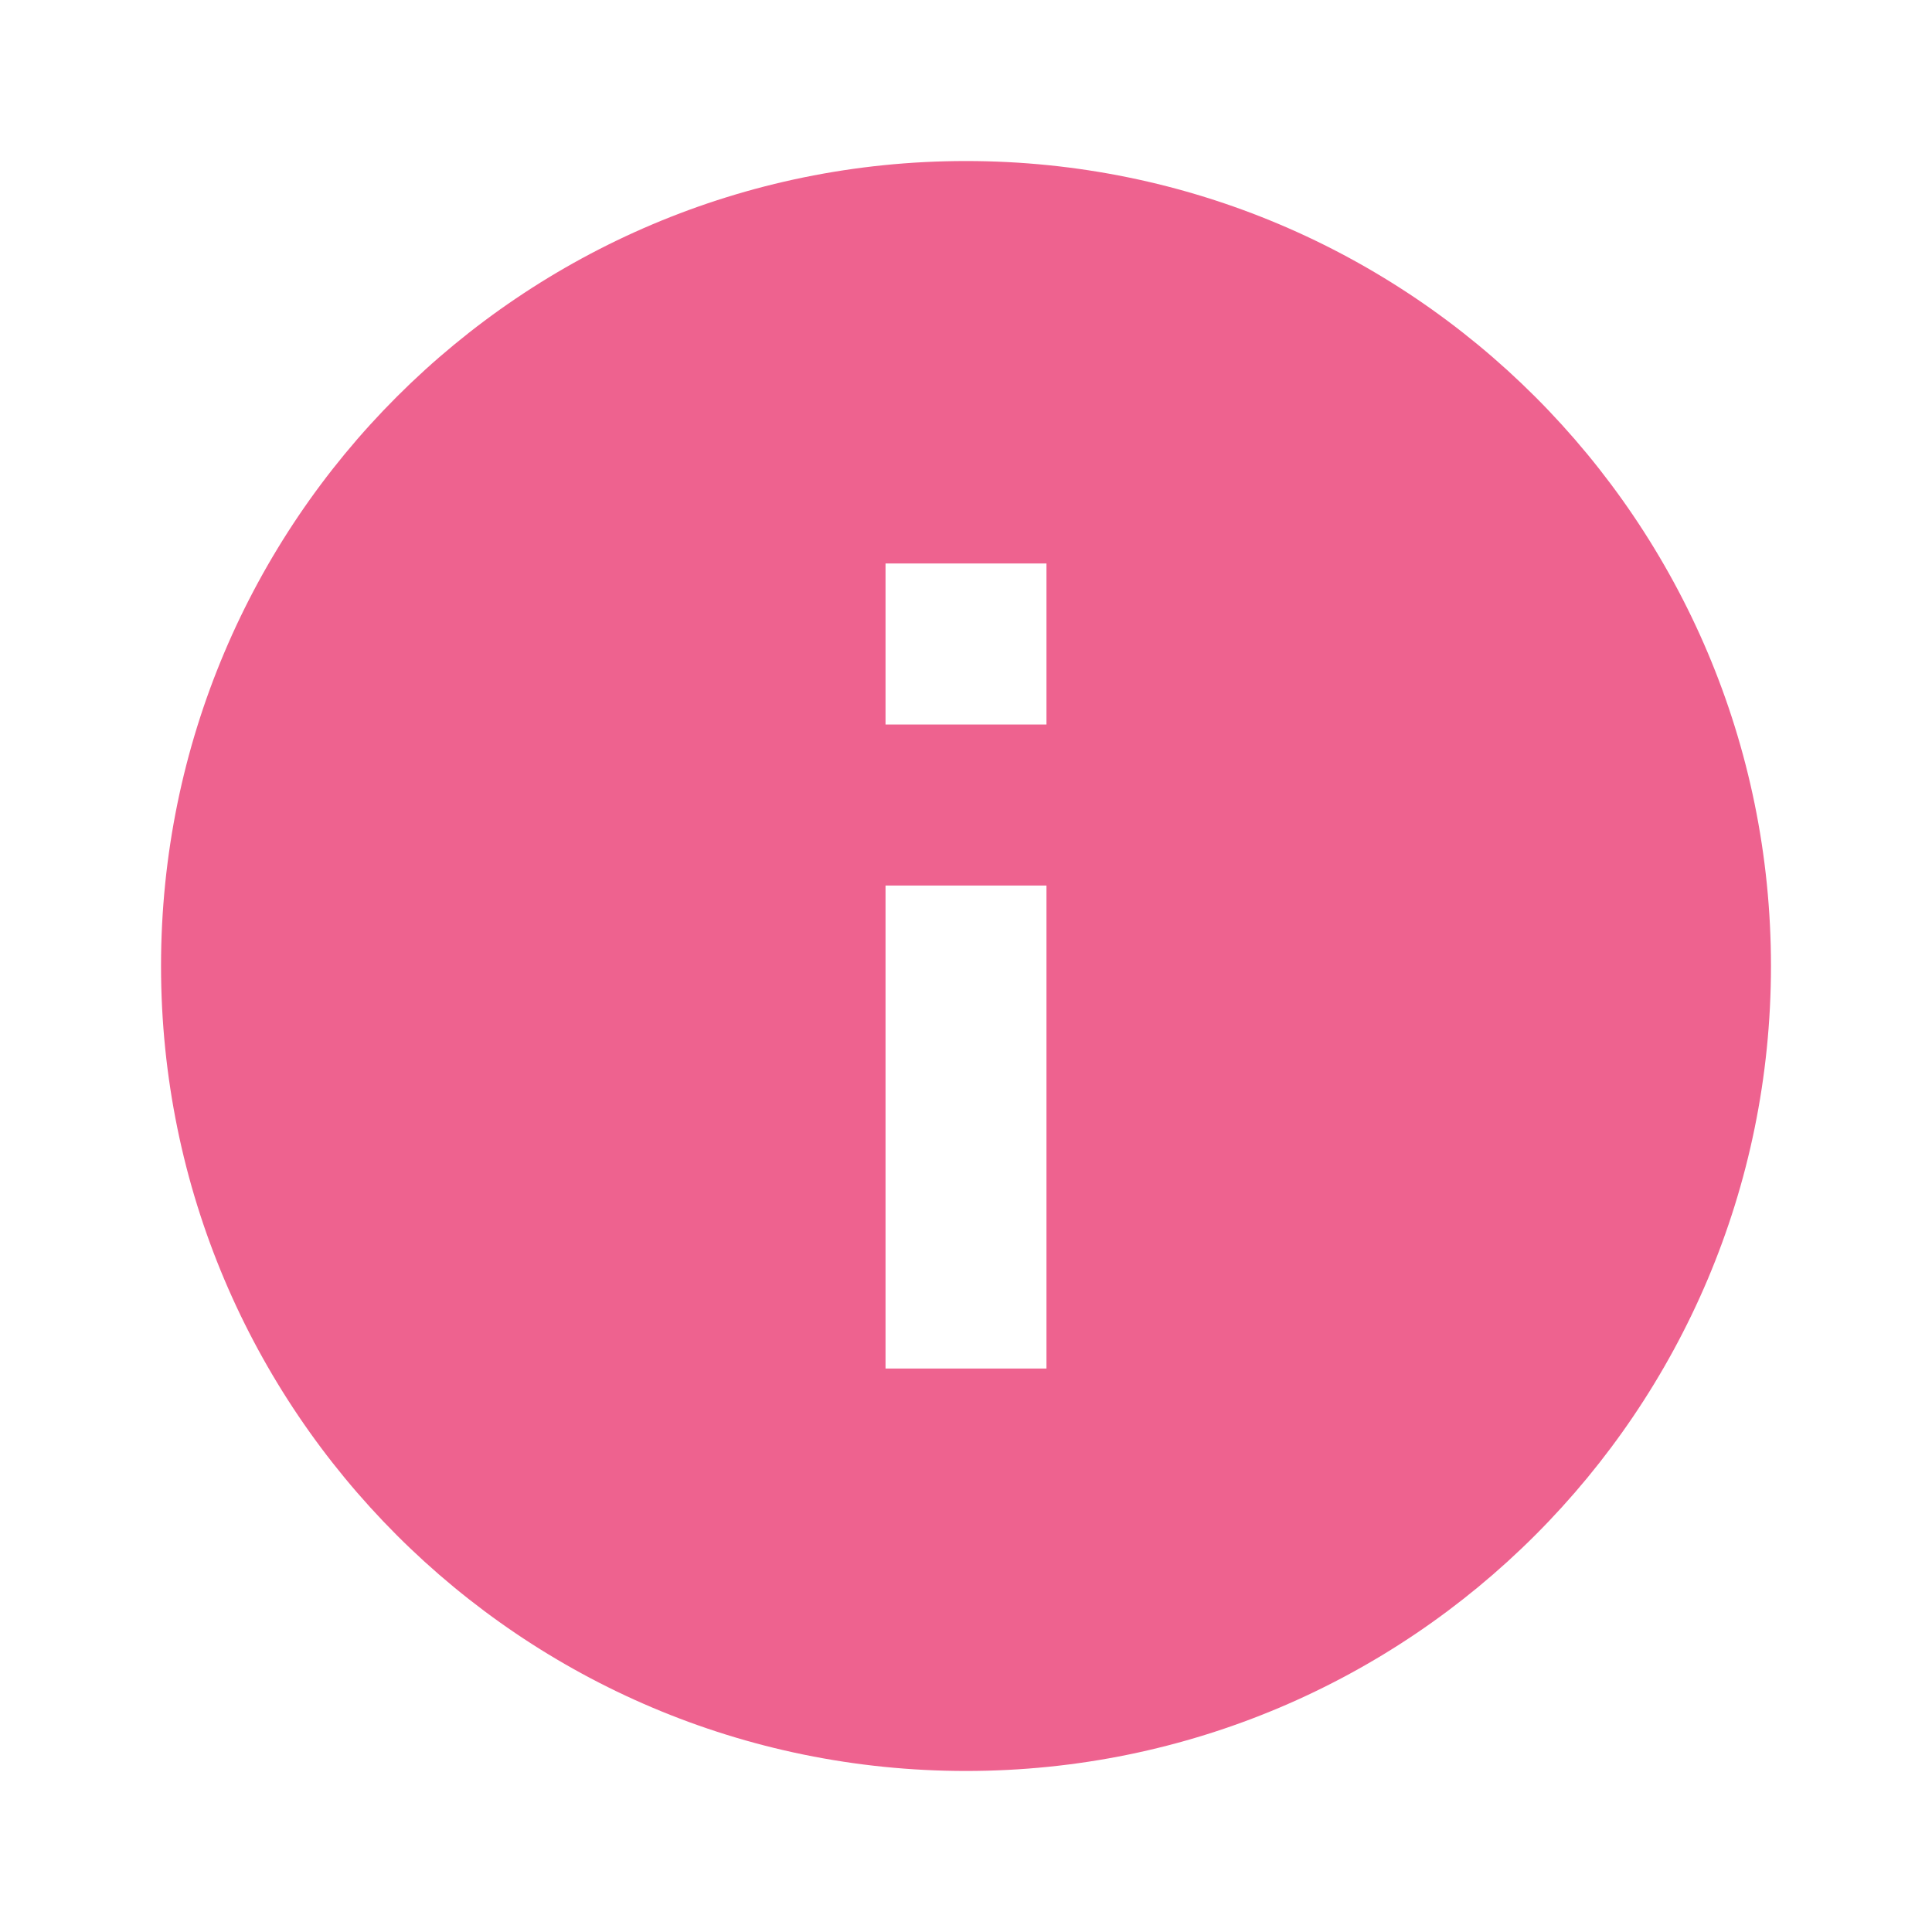 <svg width="20" height="20" viewBox="0 0 20 20" fill="none" xmlns="http://www.w3.org/2000/svg">
<g clip-path="url(#clip0_1_4559)">
<path d="M10 18.333C5.397 18.333 1.667 14.602 1.667 10C1.667 5.397 5.397 1.667 10 1.667C14.602 1.667 18.333 5.397 18.333 10C18.333 14.602 14.602 18.333 10 18.333ZM9.167 9.167V14.167H10.833V9.167H9.167ZM9.167 5.833V7.5H10.833V5.833H9.167Z" fill="#EE628F"/>
</g>
<defs>
<clipPath id="clip0_1_4559">
<rect width="20" height="20" fill="white"/>
</clipPath>
</defs>
</svg>
